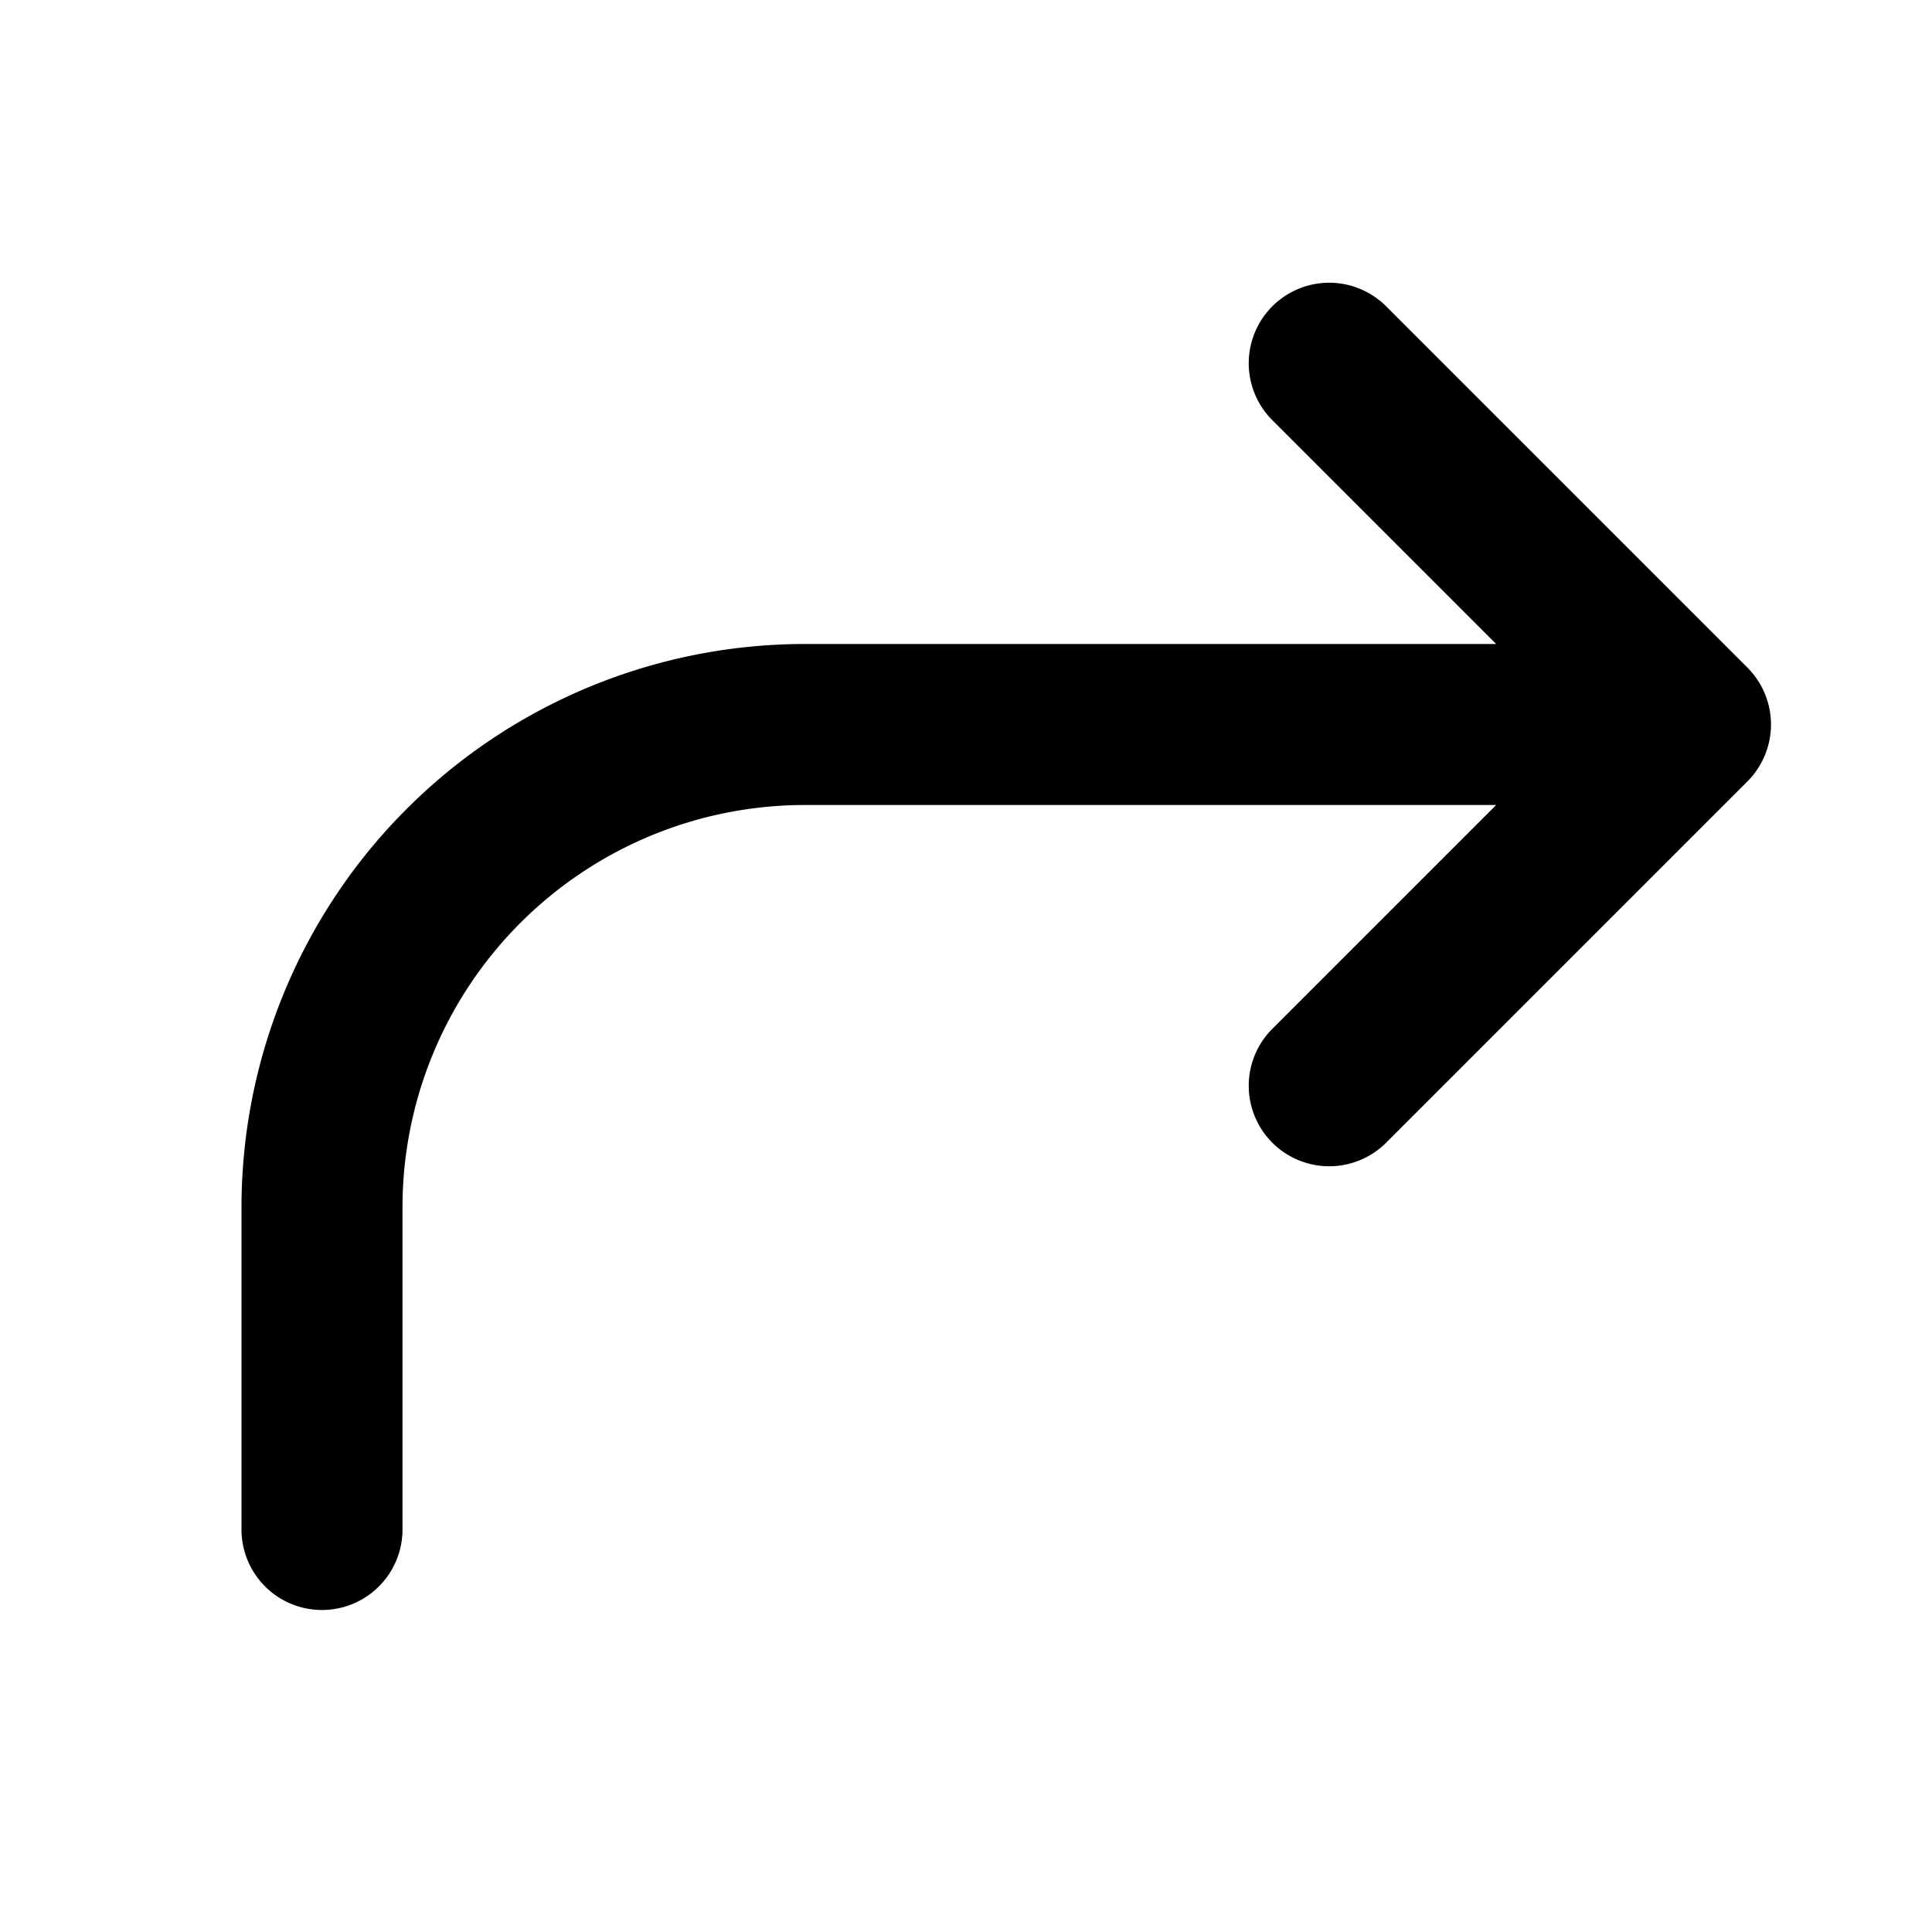 <svg xmlns="http://www.w3.org/2000/svg" width="24" height="24" fill="none" viewBox="0 0 24 24"><path fill="#313234" d="M17.207 14.207a1 1 0 0 1-1.414-1.414L18.586 10H10a5 5 0 0 0-5 5v4a1 1 0 1 1-2 0v-4a7 7 0 0 1 7-7h8.586l-2.793-2.793a1 1 0 0 1 1.414-1.414l4.5 4.5a1 1 0 0 1 0 1.414z" style="fill:#313234;fill:color(display-p3 .192 .196 .204);fill-opacity:1"/></svg>